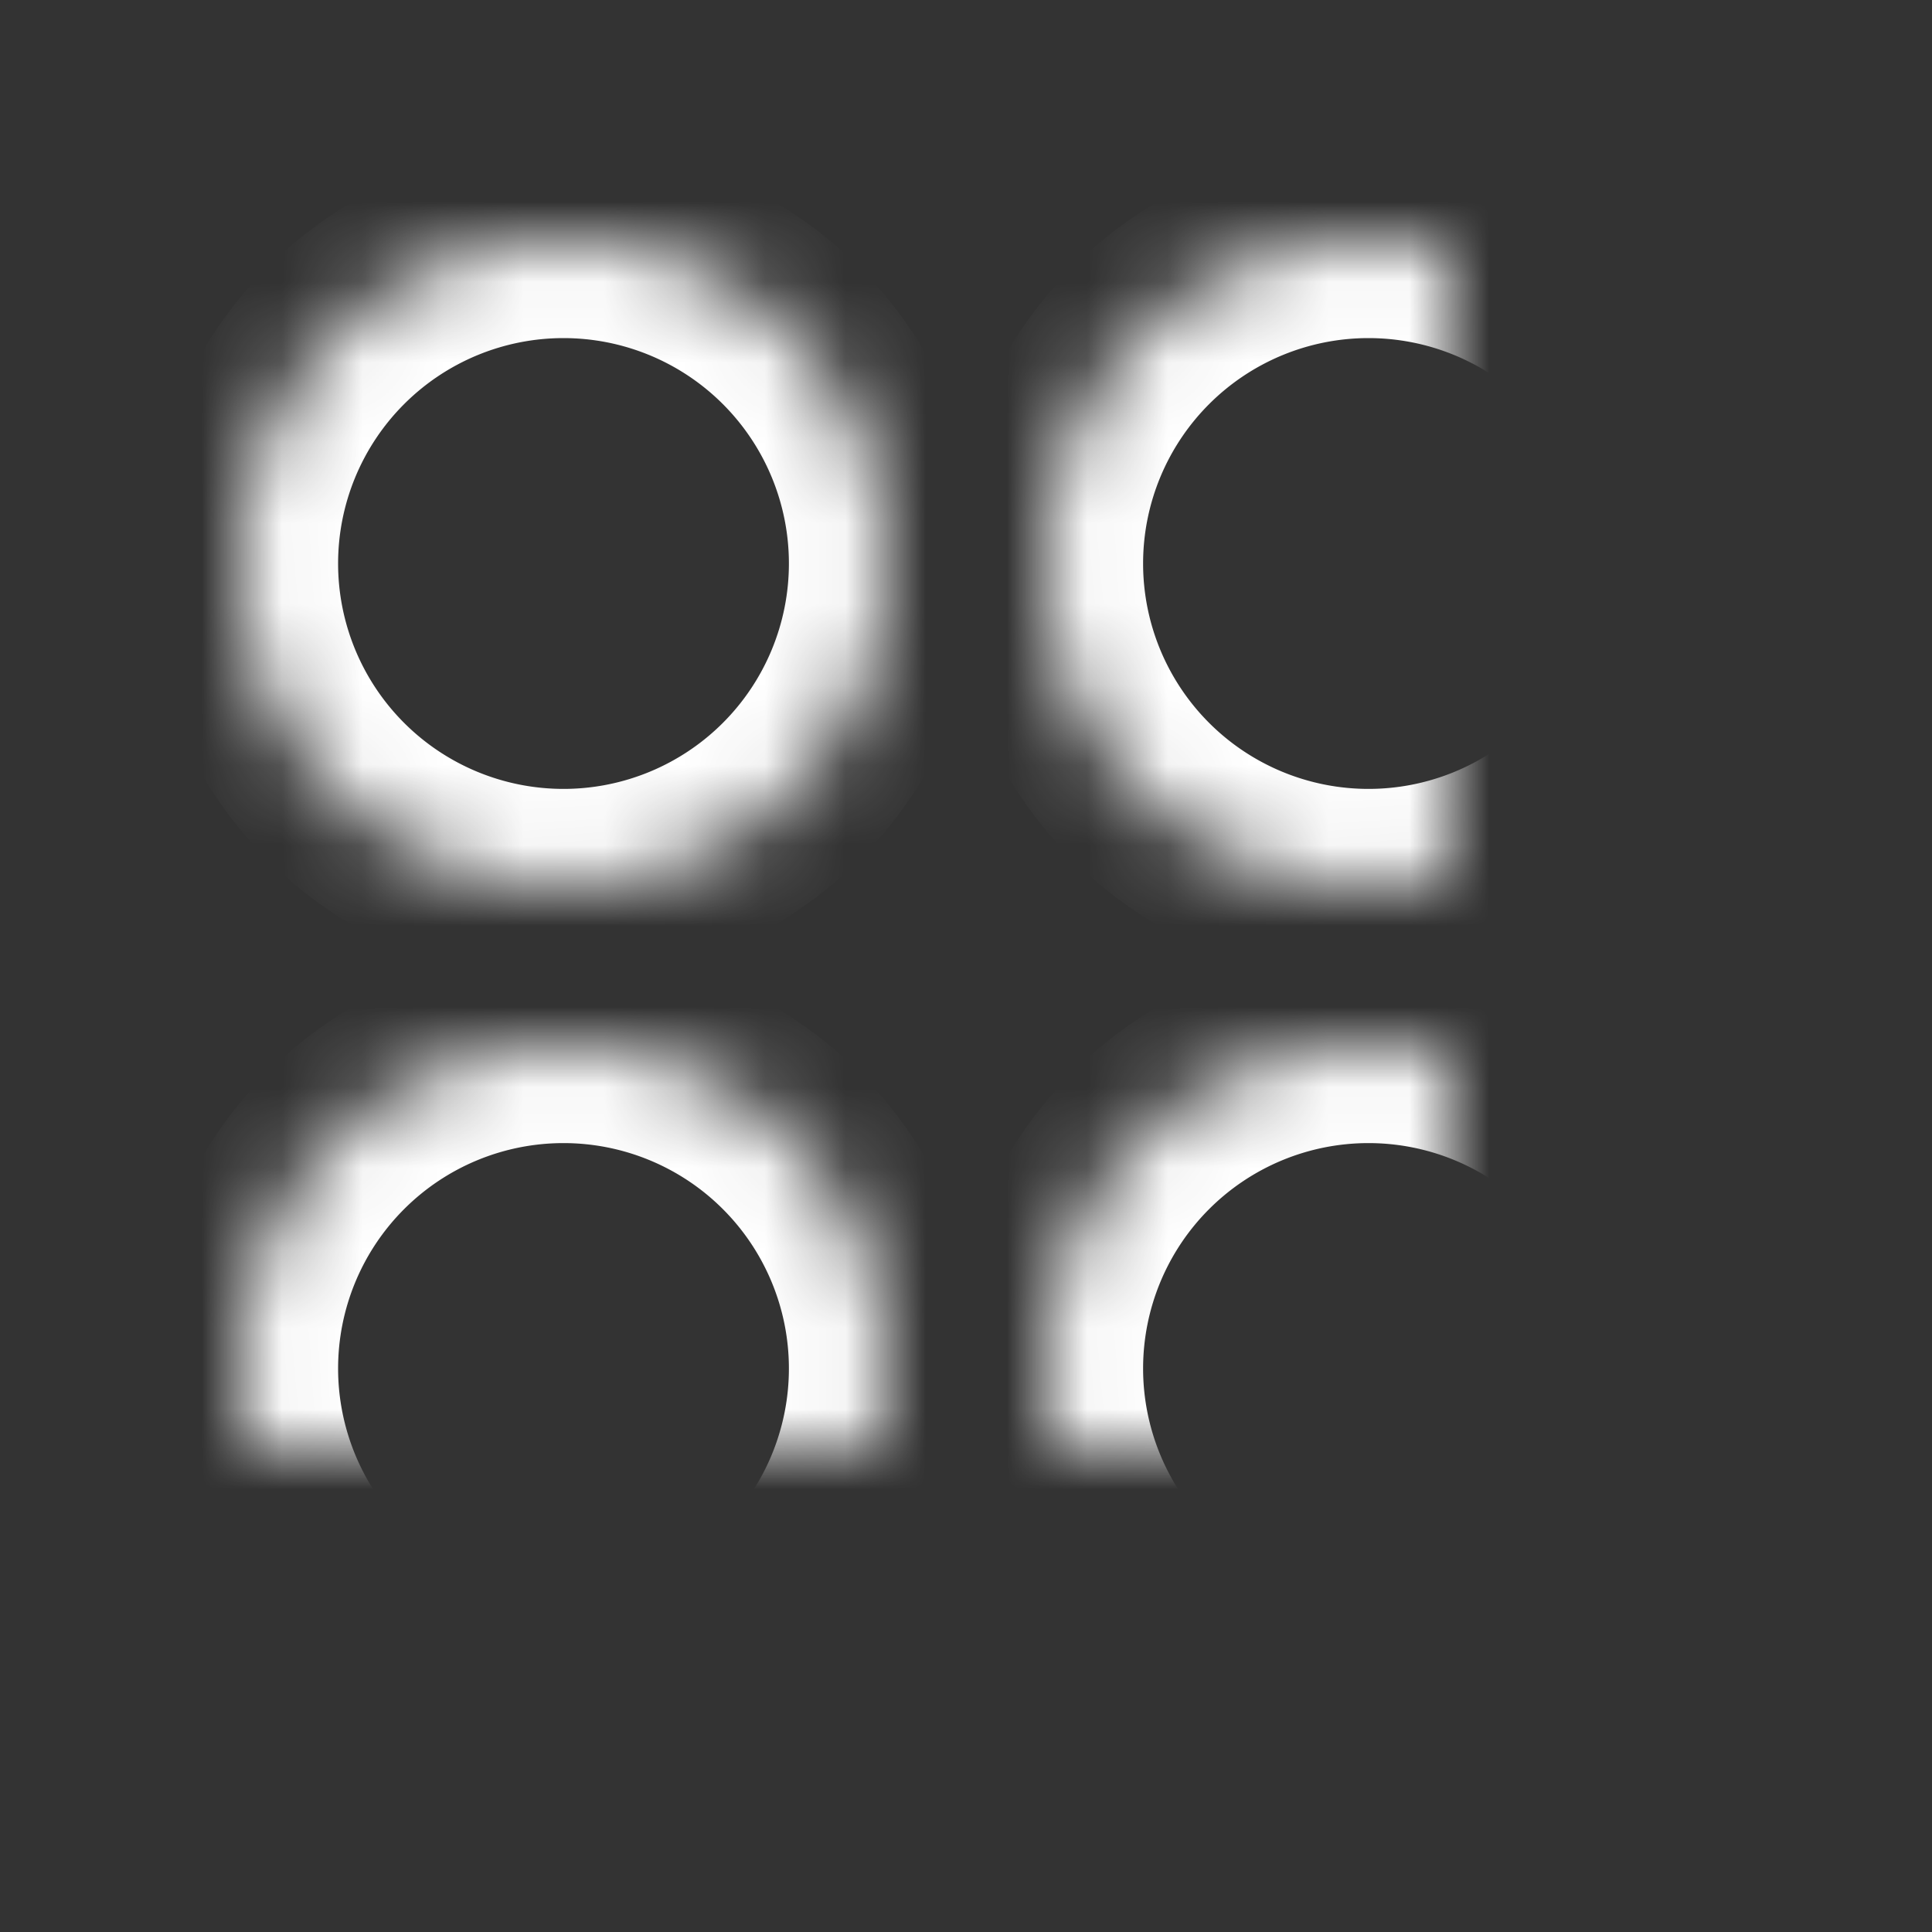 <svg width="24" height="24" viewBox="0 0 24 24" xmlns="http://www.w3.org/2000/svg" xmlns:xlink="http://www.w3.org/1999/xlink">
    <rect x="0" y="0" width="24" height="24" fill="#333333" stroke="none"/>
    <defs>
        <path d="M7 3a4 4 0 1 1 0 8 4 4 0 0 1 0-8zm0 10a4 4 0 1 1 0 8 4 4 0 0 1 0-8zM17 3a4 4 0 1 1 0 8 4 4 0 0 1 0-8zm0 10a4 4 0 1 1 0 8 4 4 0 0 1 0-8z" id="owg432swra"/>
        <mask id="ziponuu00b" maskContentUnits="userSpaceOnUse" maskUnits="objectBoundingBox" x="0" y="0" width="18" height="18" fill="#fff">
            <use xlink:href="#owg432swra"/>
        </mask>
    </defs>
    <use mask="url(#ziponuu00b)" xlink:href="#owg432swra" stroke="#FFF" stroke-width="2.4" fill="none" fill-rule="evenodd" stroke-dasharray="0,0"/>
</svg>
